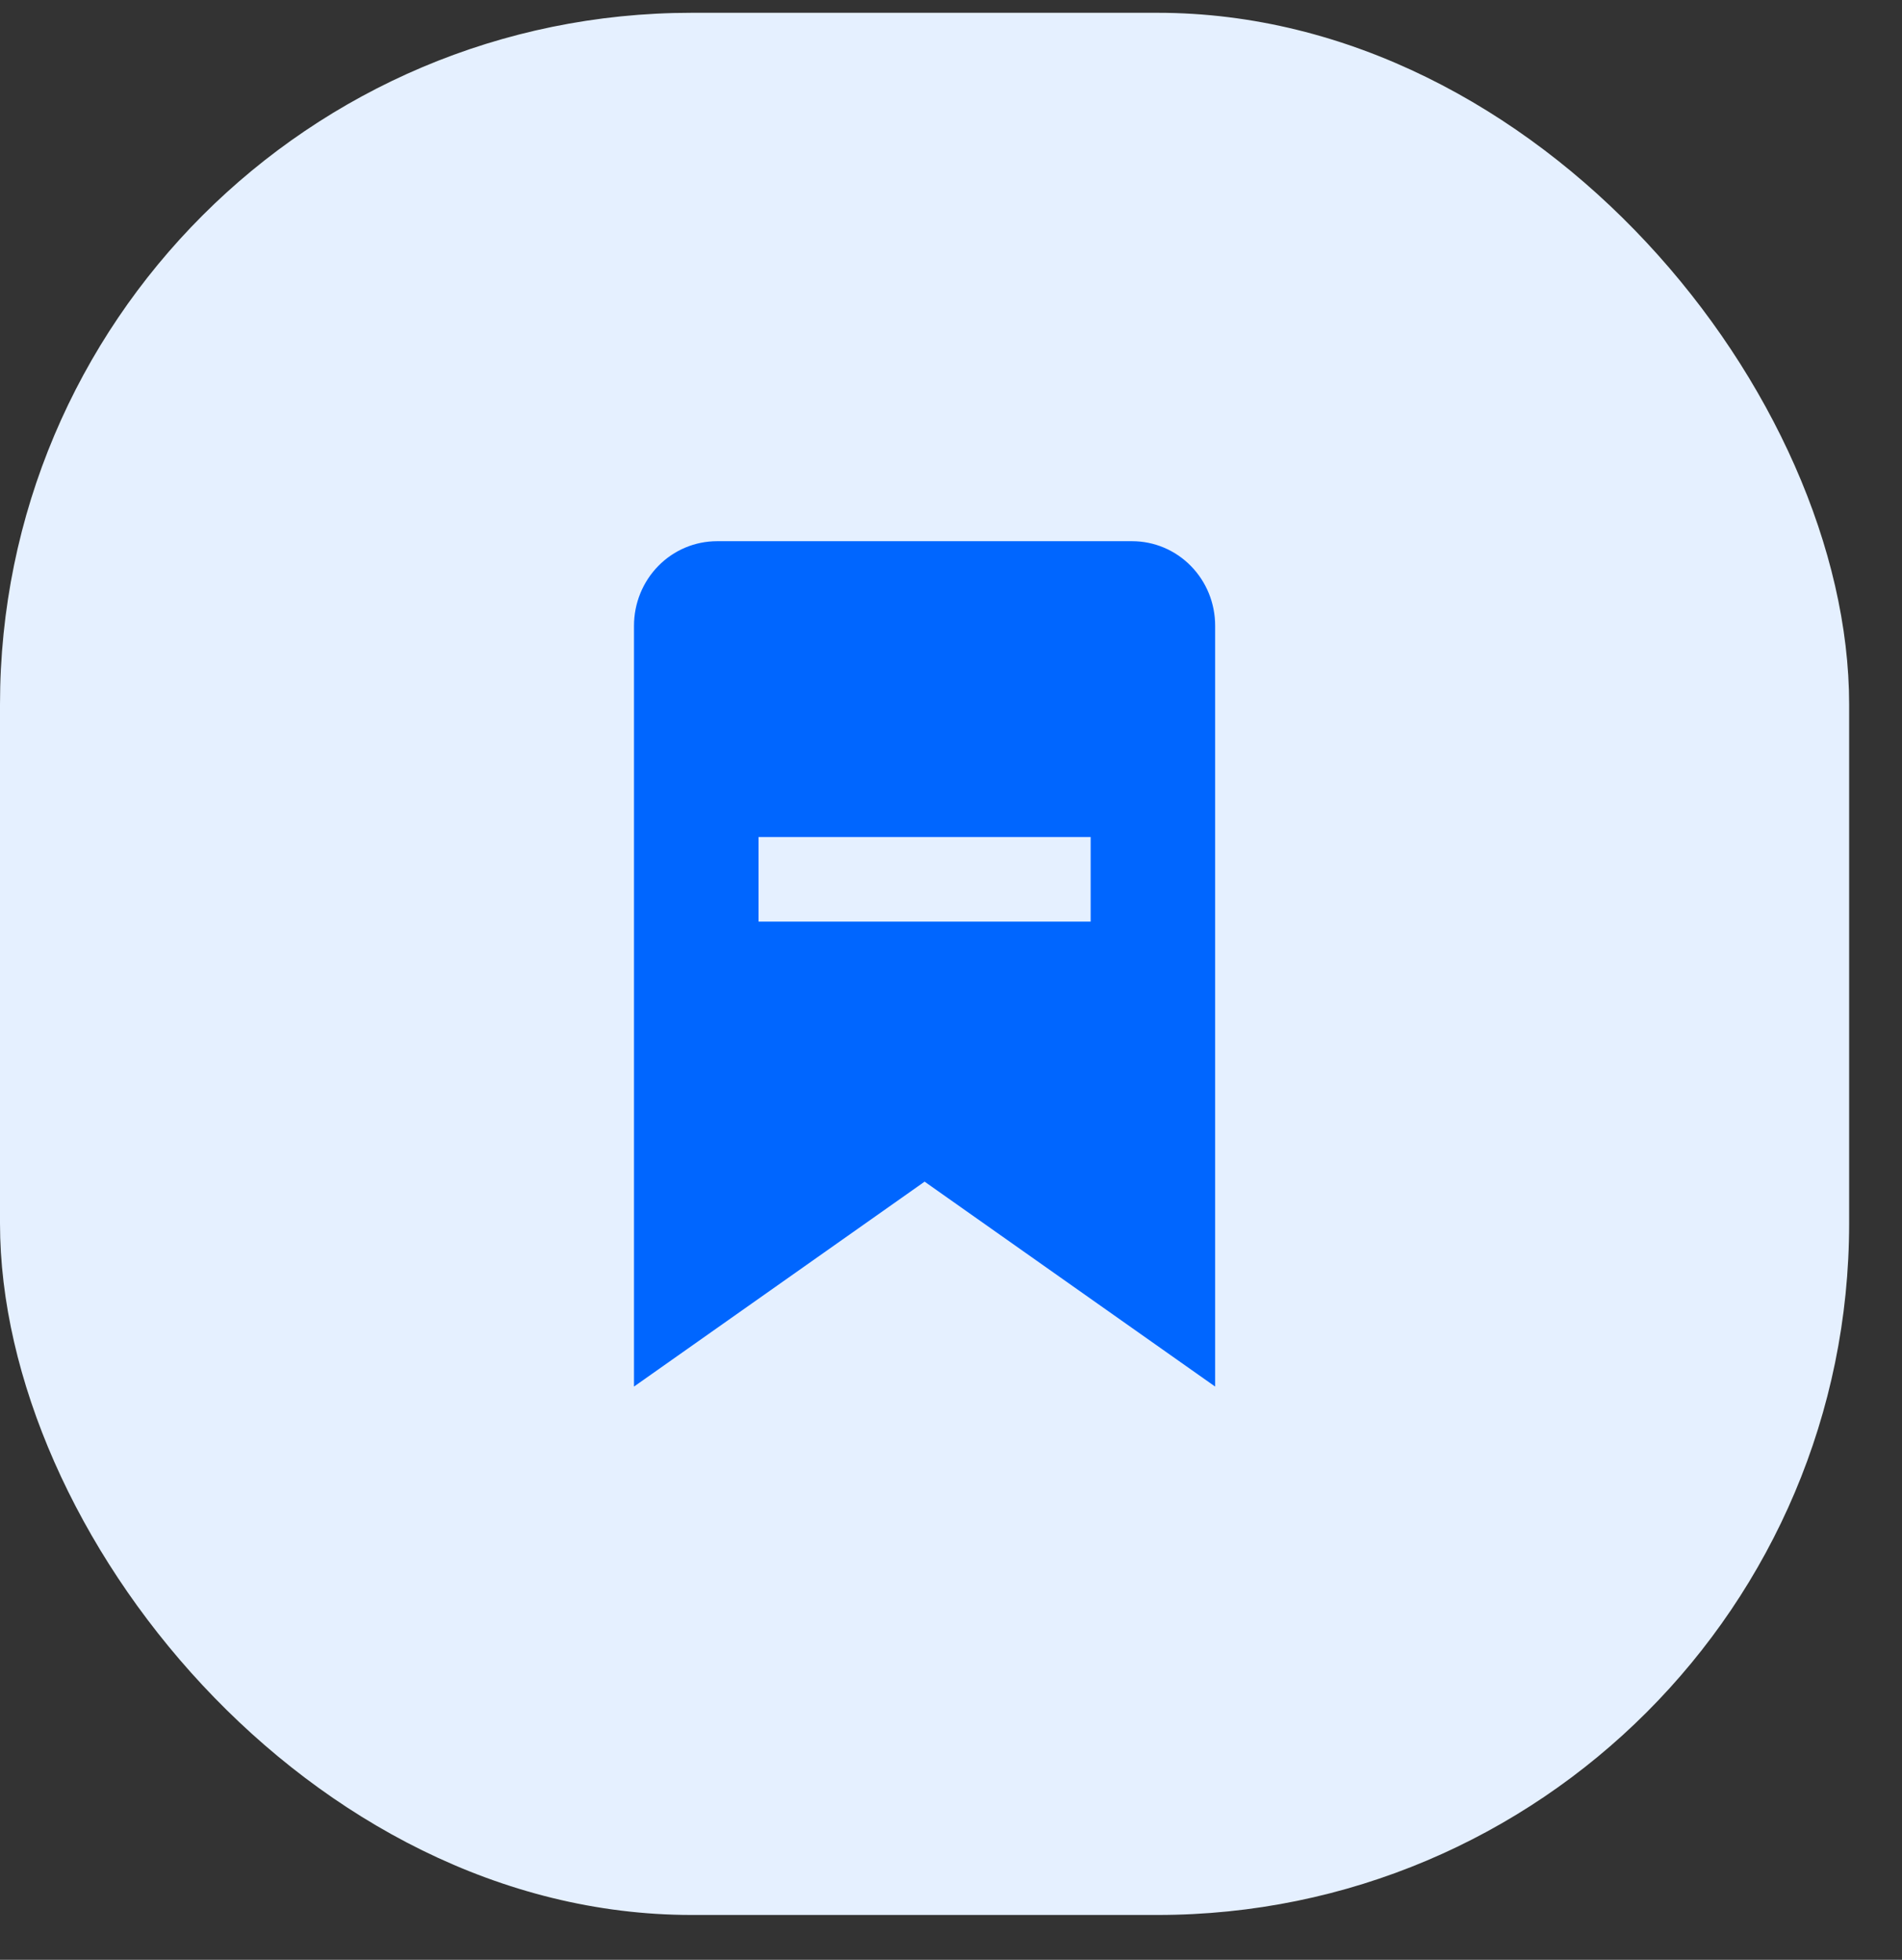<svg width="33" height="34" viewBox="0 0 33 34" fill="none" xmlns="http://www.w3.org/2000/svg">
<rect x="0" y="0" width="33" height="34" fill="#333333" stroke="none"/>
<g id="Group 13">
<rect id="Rectangle 10" y="0.222" width="32.083" height="33" rx="12" fill="#E5F0FF"/>
<path id="Vector" d="M19.643 9.389H12.441C12.058 9.389 11.692 9.543 11.422 9.818C11.152 10.093 11 10.466 11 10.855V24.055L16.042 20.5L21.083 24.055V10.855C21.083 10.466 20.932 10.093 20.661 9.818C20.391 9.543 20.025 9.389 19.643 9.389ZM18.923 15.989H13.161V14.522H18.923V15.989Z" fill="#0066FF"/>
</g>
</svg>
